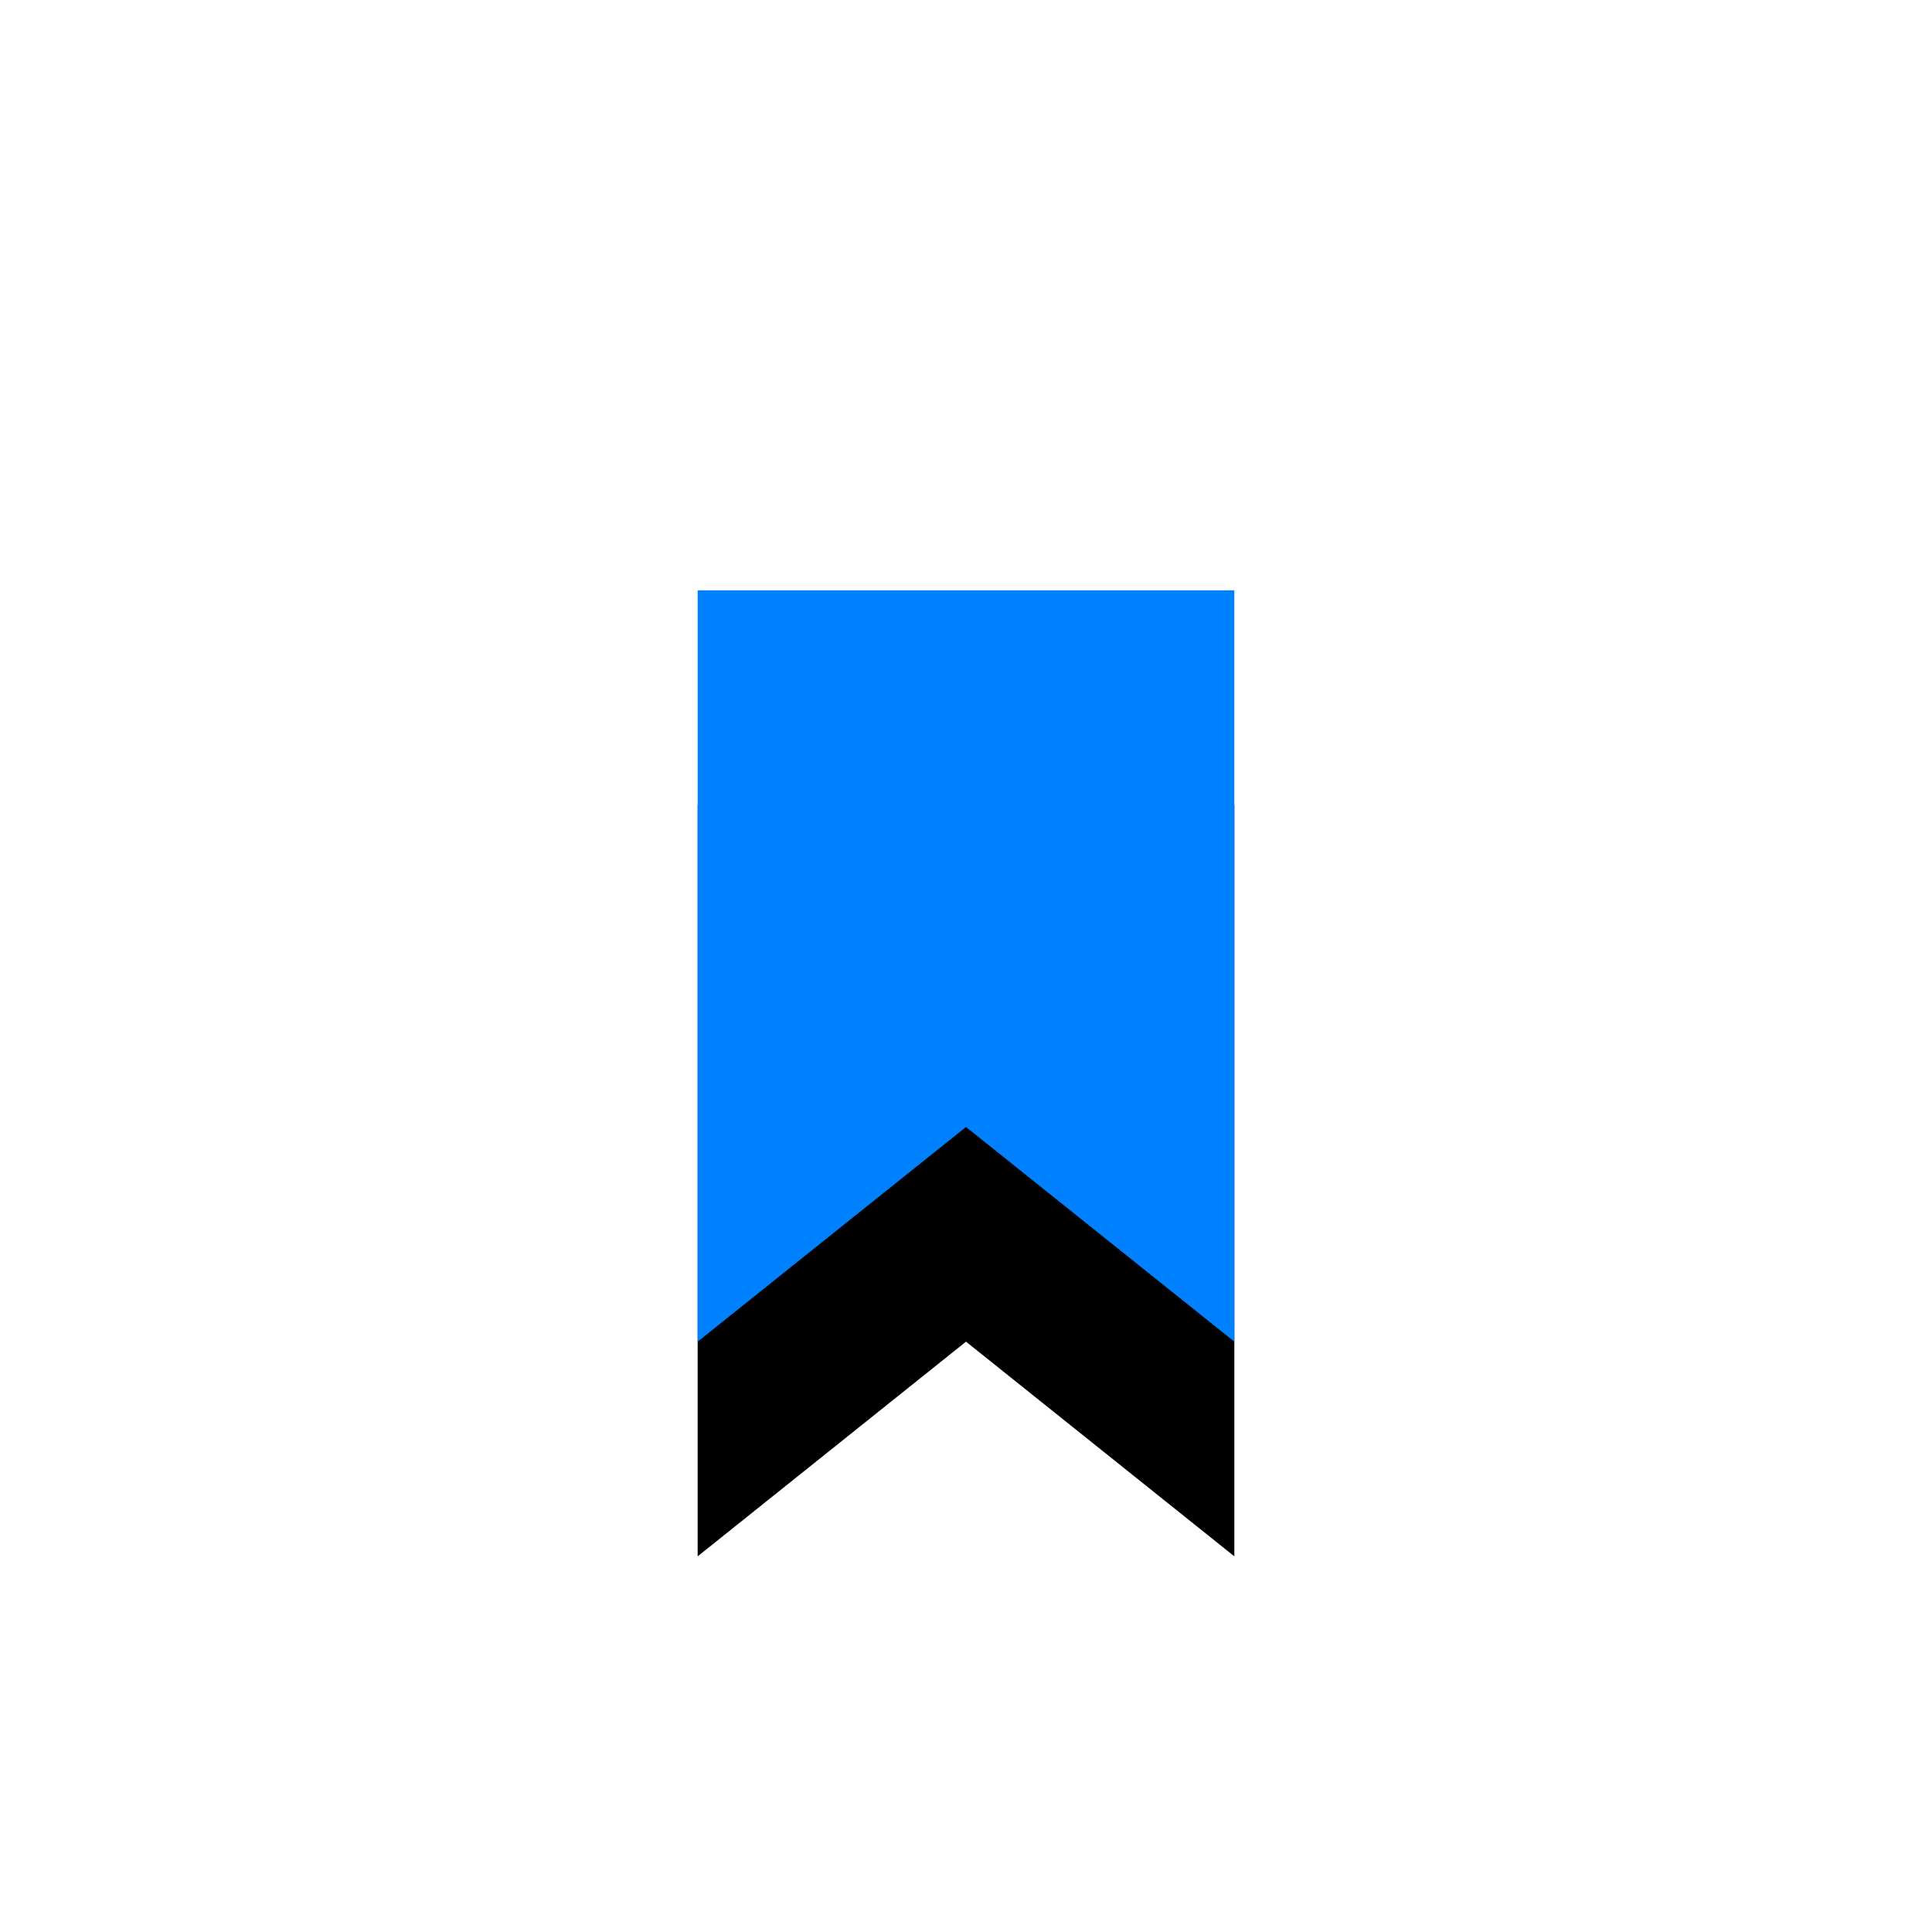 <?xml version="1.0" encoding="UTF-8"?>
<svg width="36px" height="36px" viewBox="0 0 36 36" version="1.1" xmlns="http://www.w3.org/2000/svg" xmlns:xlink="http://www.w3.org/1999/xlink">
    <!-- Generator: Sketch 56.2 (81672) - https://sketch.com -->
    <title>bookmark_checked_light</title>
    <desc>Created with Sketch.</desc>
    <defs>
        <polygon id="path-1" points="13 11 23 11 23 25 18 21 13 25"></polygon>
        <filter x="-110.0%" y="-50.0%" width="320.0%" height="257.1%" filterUnits="objectBoundingBox" id="filter-2">
            <feOffset dx="0" dy="4" in="SourceAlpha" result="shadowOffsetOuter1"></feOffset>
            <feGaussianBlur stdDeviation="3" in="shadowOffsetOuter1" result="shadowBlurOuter1"></feGaussianBlur>
            <feColorMatrix values="0 0 0 0 0.173   0 0 0 0 0.655   0 0 0 0 0.973  0 0 0 0.4 0" type="matrix" in="shadowBlurOuter1"></feColorMatrix>
        </filter>
    </defs>
    <g id="page" stroke="none" stroke-width="1" fill="none" fill-rule="evenodd">
        <g id="按钮规范" transform="translate(-649, -322)">
            <g id="Path-3" transform="translate(649, 322)">
                <g id="Path">
                    <use fill="black" fill-opacity="1" filter="url(#filter-2)" xlink:href="#path-1"></use>
                    <use fill="#0081FF" fill-rule="evenodd" xlink:href="#path-1"></use>
                </g>
            </g>
        </g>
    </g>
</svg>